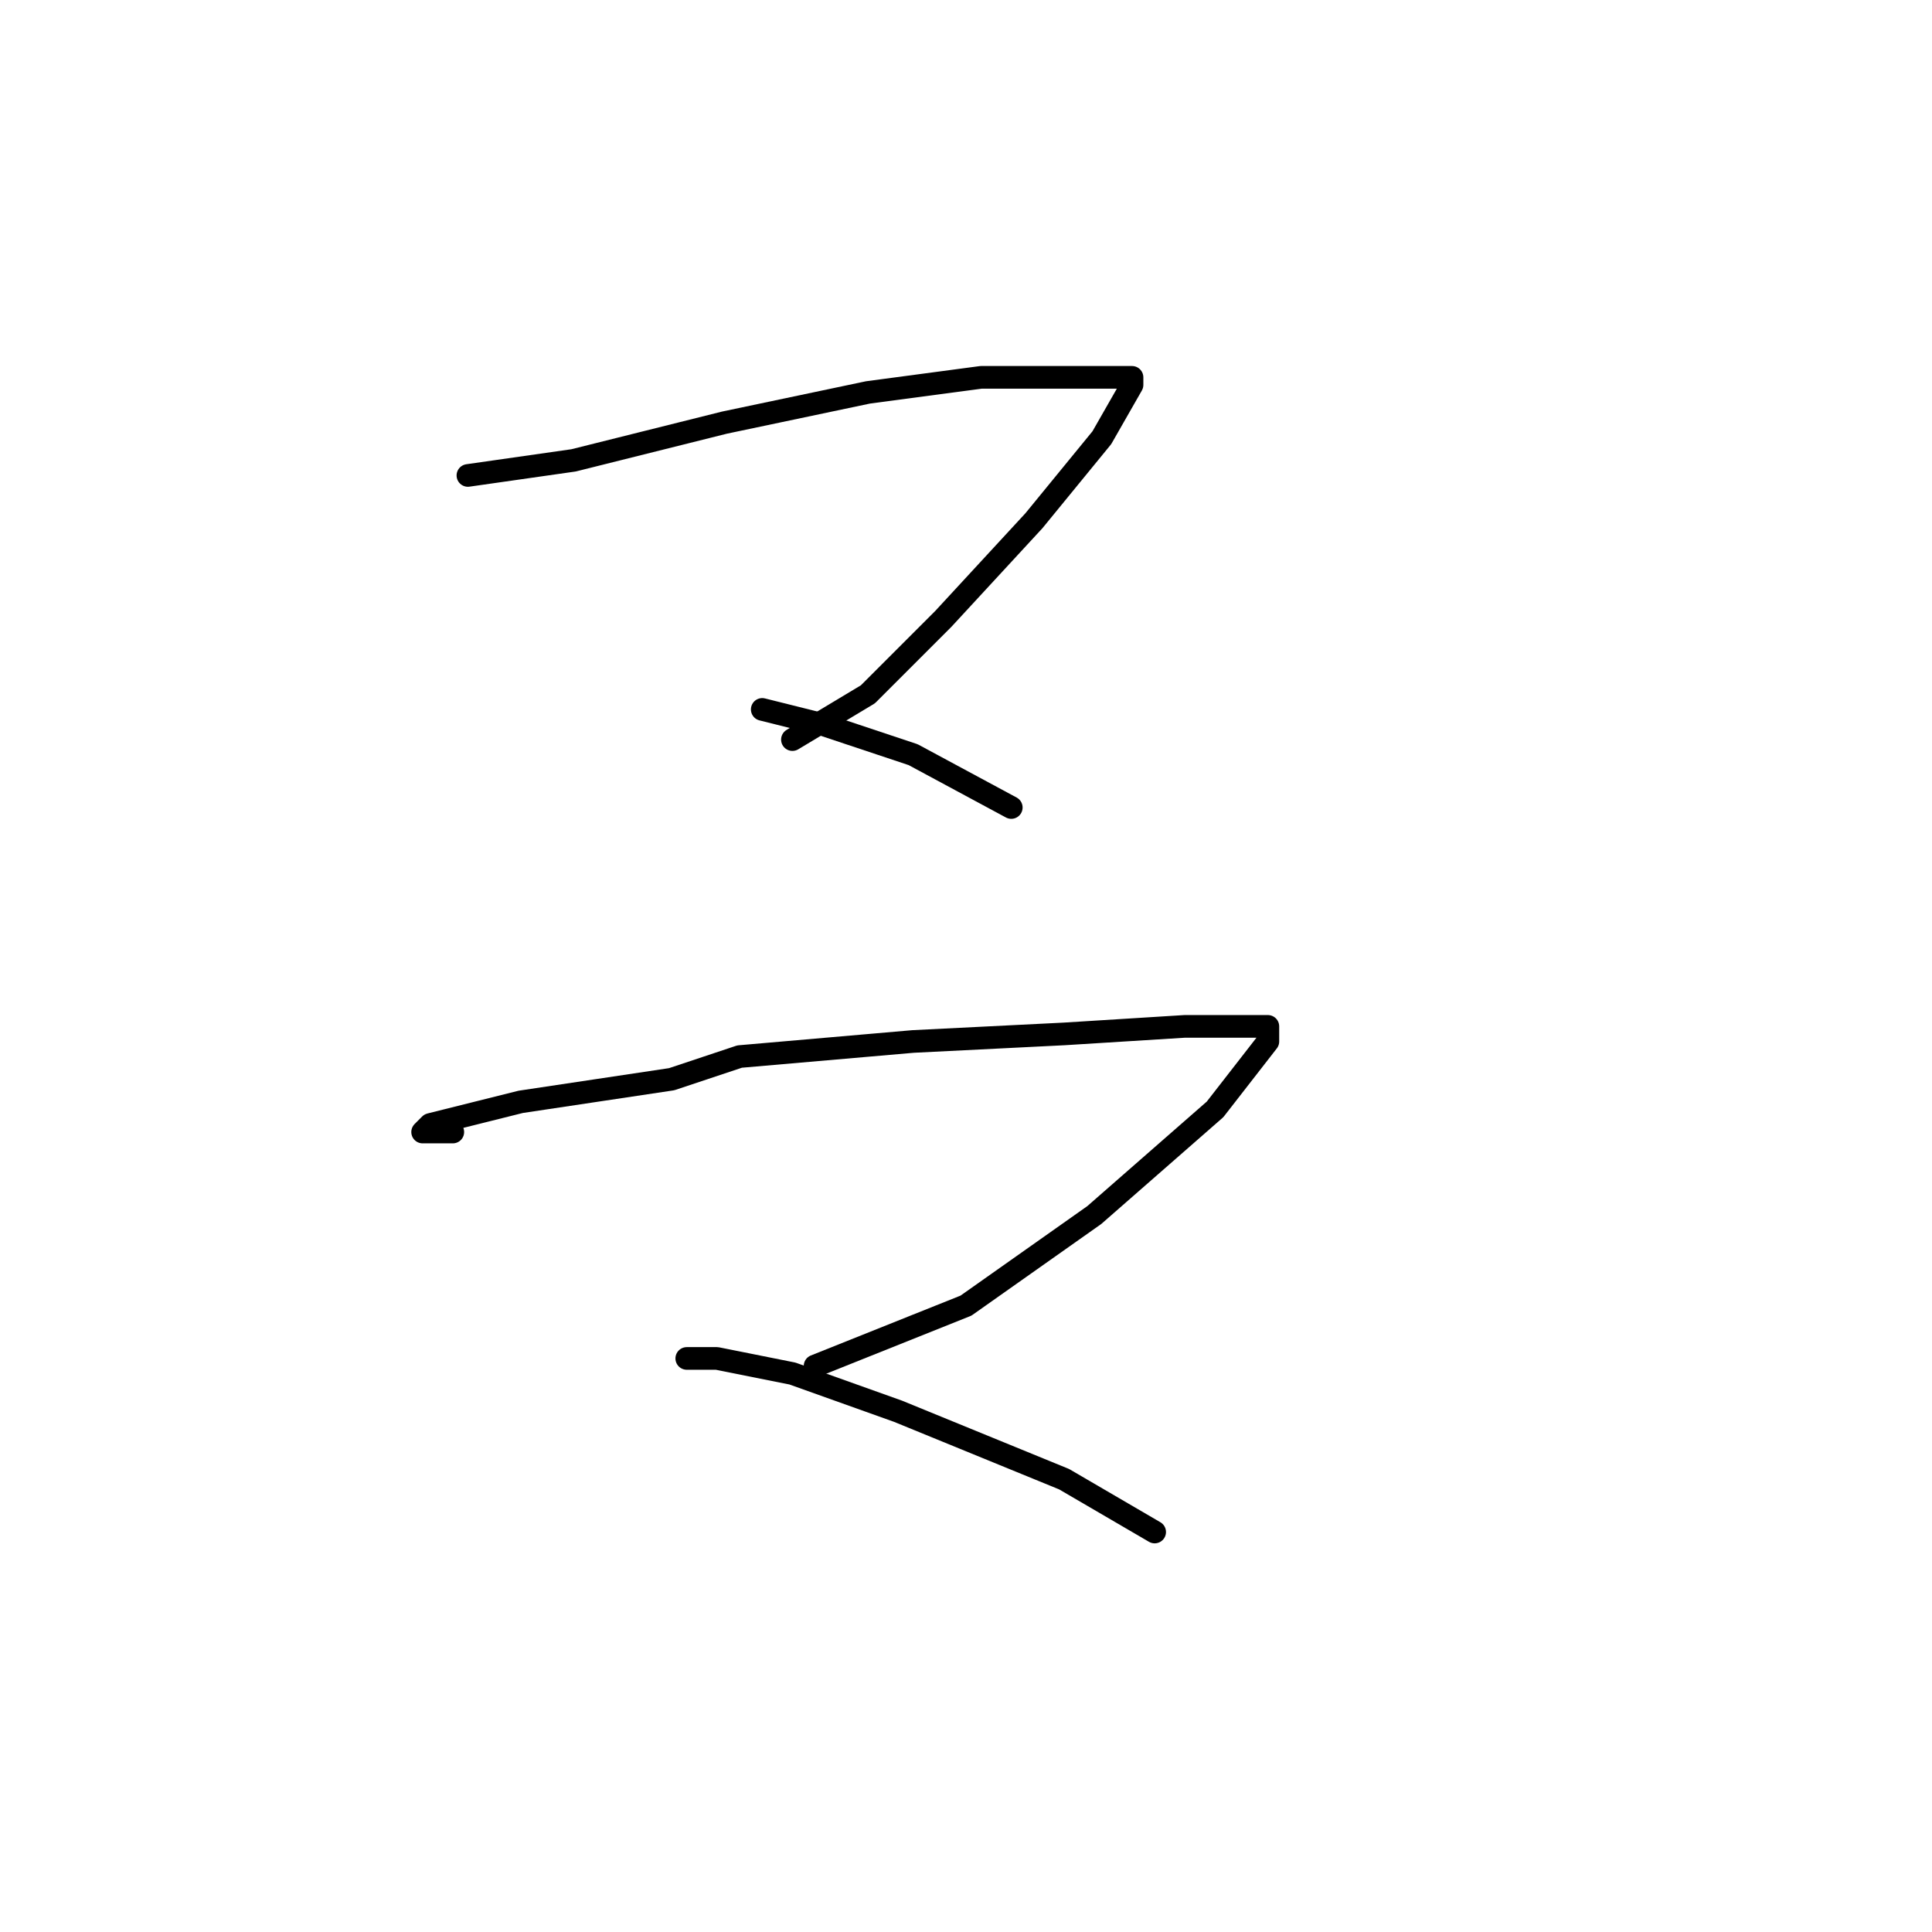 <?xml version="1.0" standalone="no"?>
    <svg width="256" height="256" xmlns="http://www.w3.org/2000/svg" version="1.1">
    <polyline stroke="black" stroke-width="3" stroke-linecap="round" fill="transparent" stroke-linejoin="round" points="62 63 76 61 96 56 115 52 130 50 142 50 148 50 150 50 150 51 146 58 137 69 125 82 115 92 105 98 105 98 " />
        <polyline stroke="black" stroke-width="3" stroke-linecap="round" fill="transparent" stroke-linejoin="round" points="101 94 109 96 121 100 134 107 134 107 " />
        <polyline stroke="black" stroke-width="3" stroke-linecap="round" fill="transparent" stroke-linejoin="round" points="60 150 56 150 57 149 69 146 89 143 98 140 121 138 141 137 157 136 166 136 168 136 168 138 161 147 145 161 128 173 108 181 108 181 " />
        <polyline stroke="black" stroke-width="3" stroke-linecap="round" fill="transparent" stroke-linejoin="round" points="91 180 95 180 105 182 119 187 141 196 153 203 153 203 " />
        </svg>